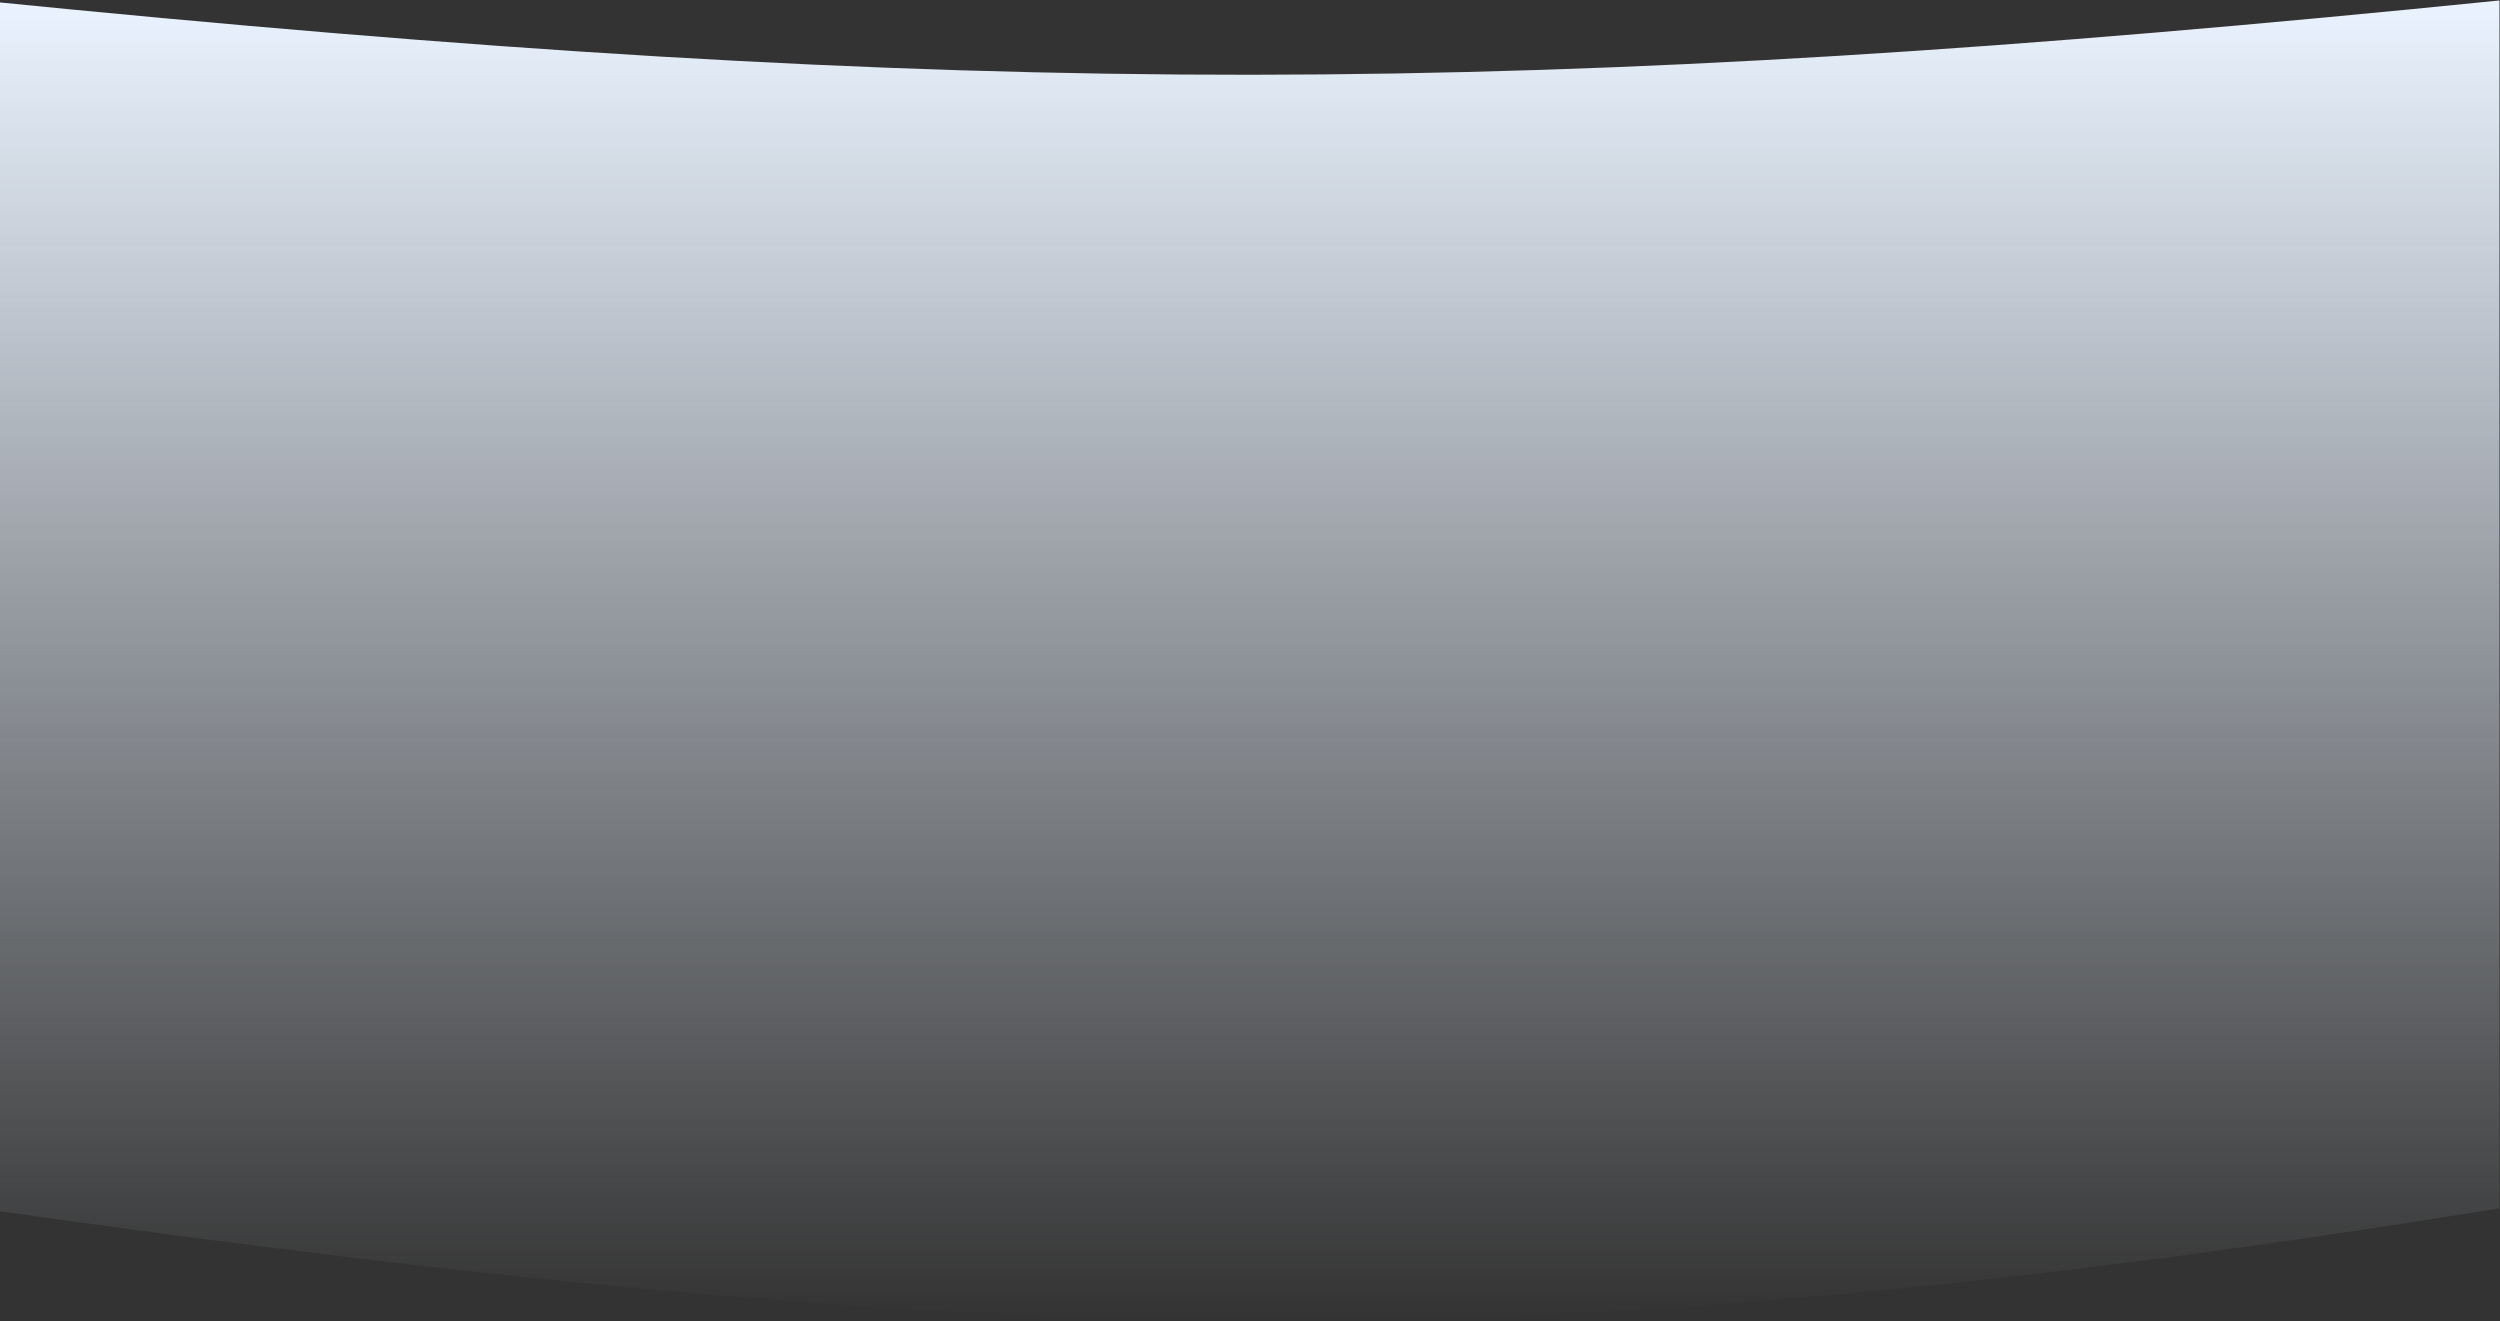 <svg width="1440" height="761" viewBox="0 0 1440 761" fill="none" xmlns="http://www.w3.org/2000/svg">
<rect x="0" y="0" width="1440" height="761" fill="#333333" stroke="none"/>
<path d="M-11.709 0.26C564.289 57.987 881.849 56.666 1439.7 0.26V696.016C900.28 782.98 581.781 780.832 -11.709 696.016V0.26Z" fill="url(#paint0_linear_588_135)"/>
<defs>
<linearGradient id="paint0_linear_588_135" x1="713.996" y1="0.26" x2="713.996" y2="760.436" gradientUnits="userSpaceOnUse">
<stop stop-color="#EAF3FF"/>
<stop offset="1" stop-color="#EAF3FF" stop-opacity="0"/>
</linearGradient>
</defs>
</svg>
